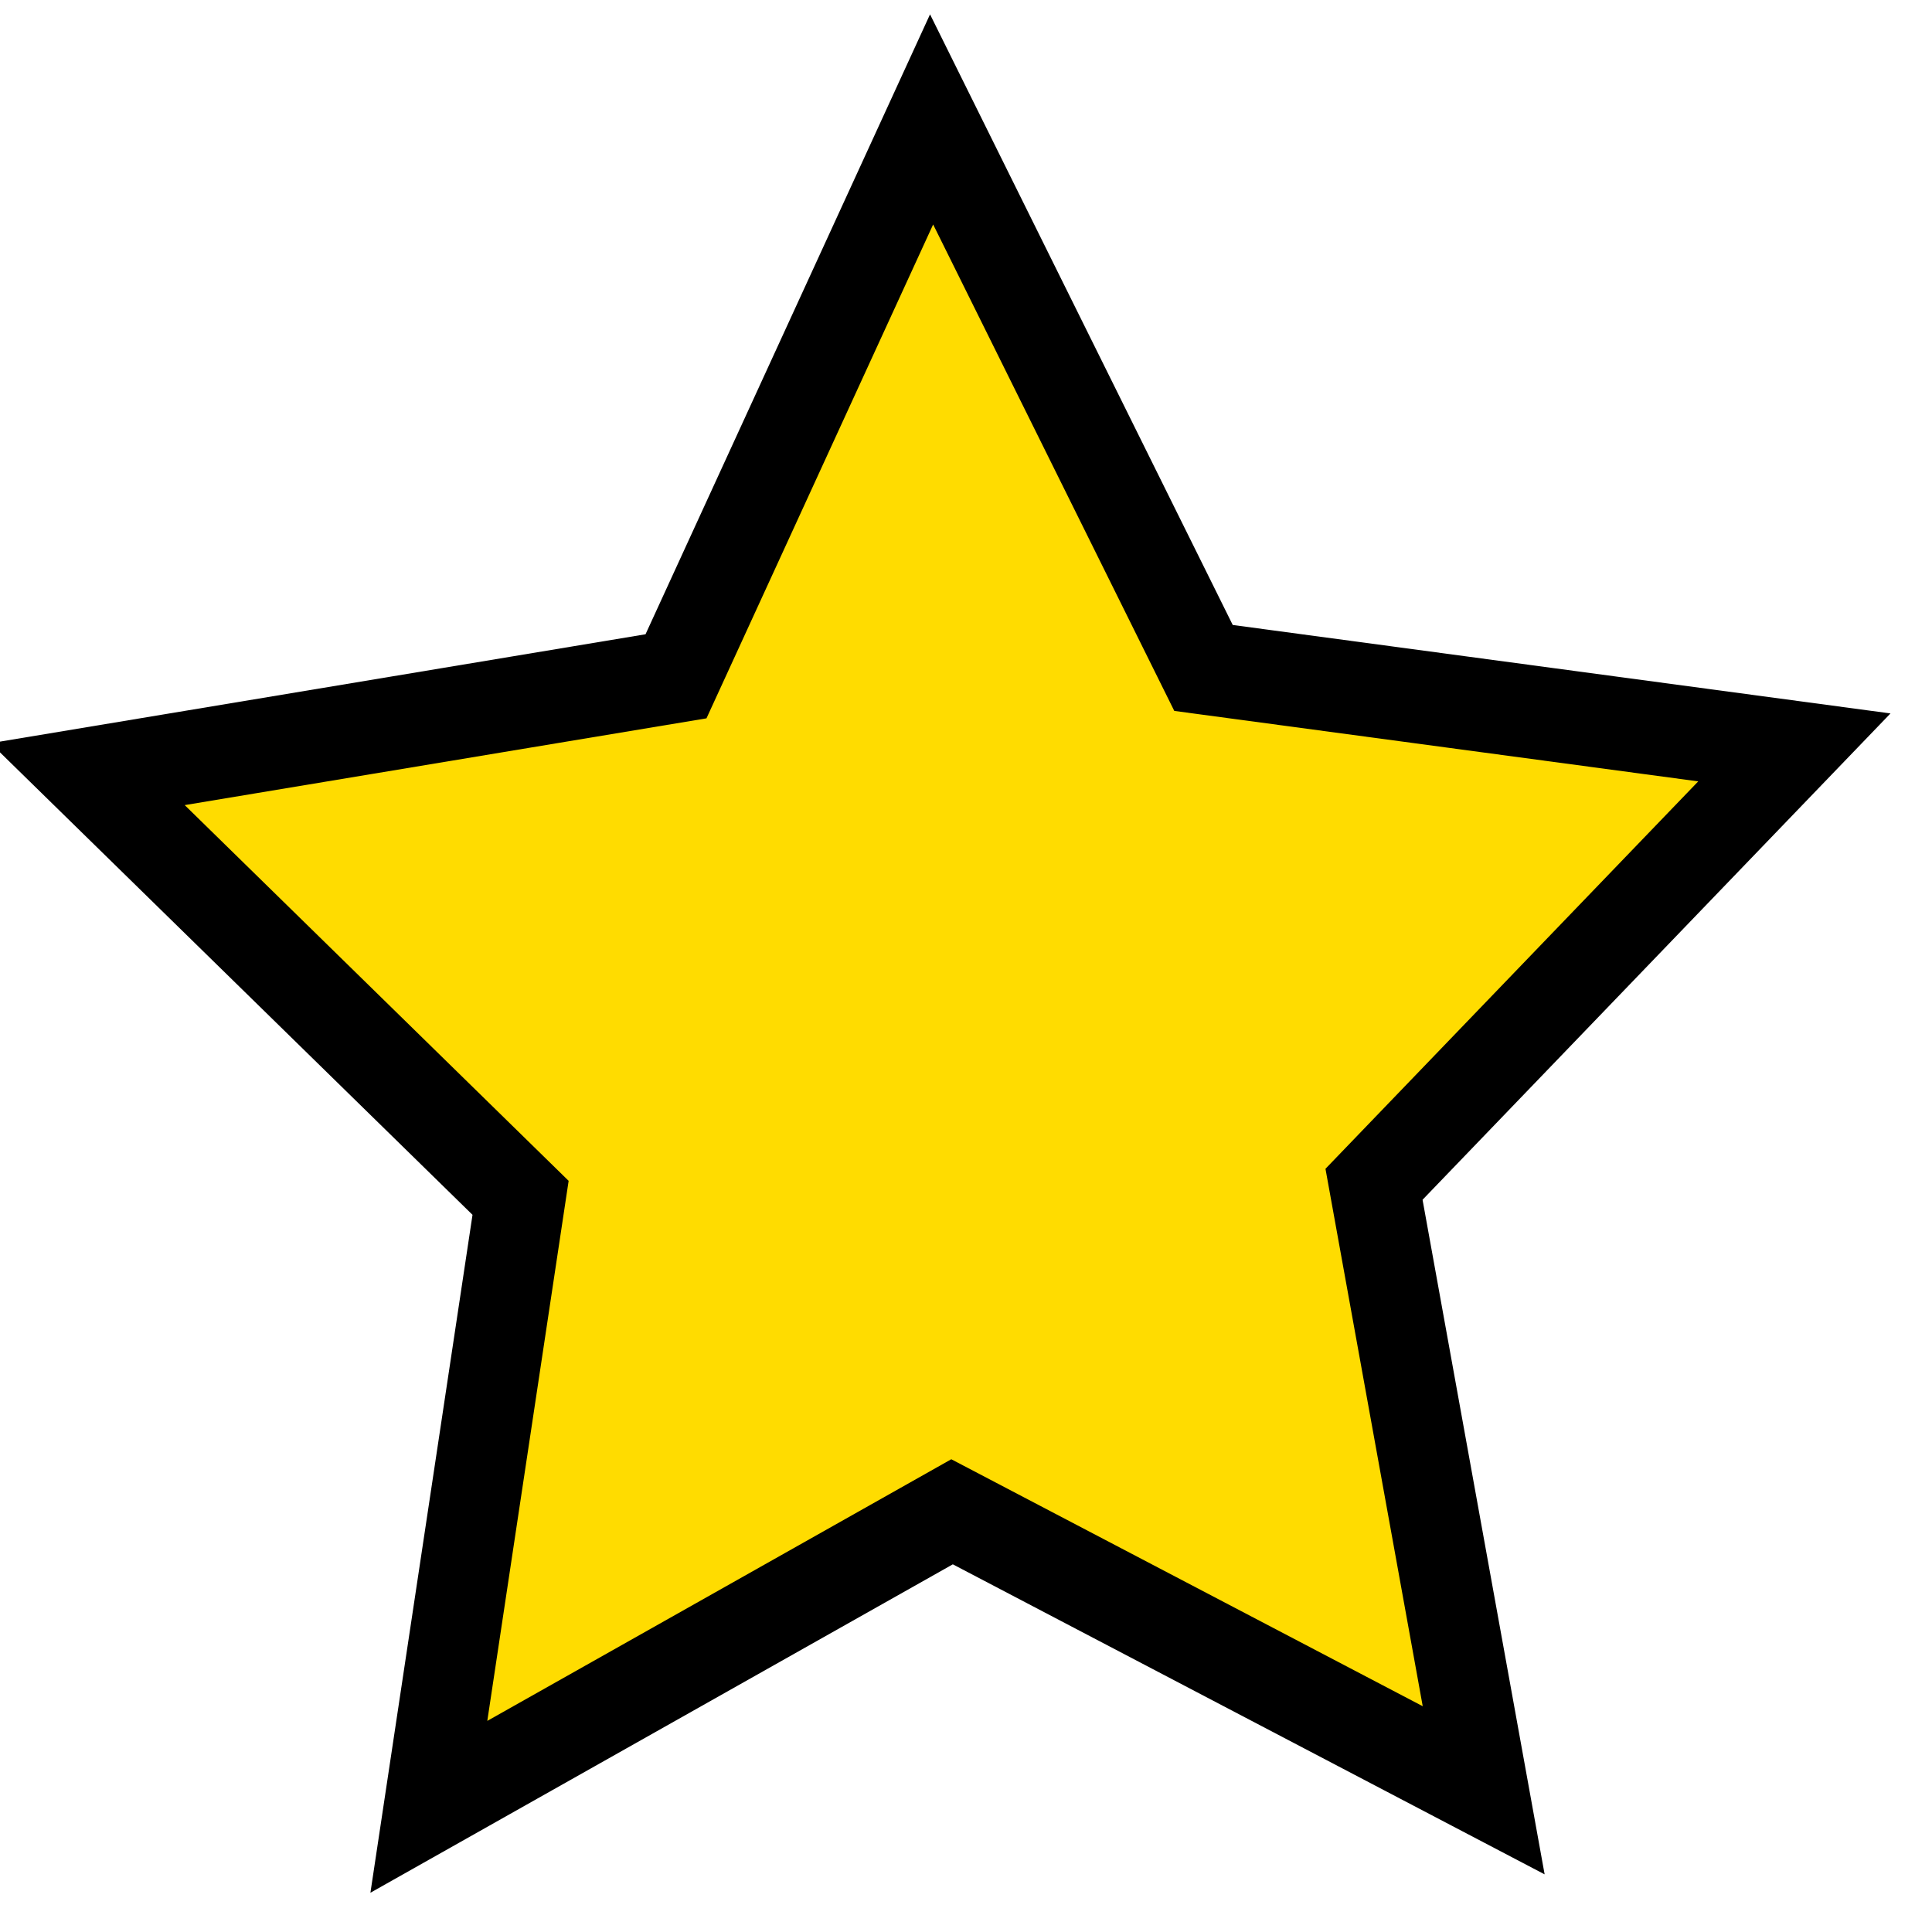 <?xml version="1.0" encoding="UTF-8" standalone="no"?>
<!-- Created with Inkscape (http://www.inkscape.org/) -->

<svg
   xmlns:dc="http://purl.org/dc/elements/1.1/"
   xmlns:cc="http://creativecommons.org/ns#"
   xmlns:rdf="http://www.w3.org/1999/02/22-rdf-syntax-ns#"
   xmlns:svg="http://www.w3.org/2000/svg"
   xmlns="http://www.w3.org/2000/svg"
   xmlns:sodipodi="http://sodipodi.sourceforge.net/DTD/sodipodi-0.dtd"
   xmlns:inkscape="http://www.inkscape.org/namespaces/inkscape"
   width="20"
   height="20"
   id="svg4626"
   version="1.1"
   inkscape:version="0.48.2 r9819"
   sodipodi:docname="player.svg"
   inkscape:export-filename="D:\School\Comp 1140\Eclipse Projects\twt\WildWest\src\game\player.png"
   inkscape:export-xdpi="90"
   inkscape:export-ydpi="90">
  <defs
     id="defs4628" />
  <sodipodi:namedview
     id="base"
     pagecolor="#ffffff"
     bordercolor="#666666"
     borderopacity="1.0"
     inkscape:pageopacity="0.0"
     inkscape:pageshadow="2"
     inkscape:zoom="22.4"
     inkscape:cx="-7.3546116"
     inkscape:cy="2.6000793"
     inkscape:document-units="px"
     inkscape:current-layer="layer1"
     showgrid="true"
     inkscape:snap-grids="true"
     inkscape:window-width="1920"
     inkscape:window-height="1018"
     inkscape:window-x="-8"
     inkscape:window-y="-8"
     inkscape:window-maximized="1">
    <inkscape:grid
       type="xygrid"
       id="grid4638"
       empspacing="5"
       visible="true"
       enabled="true"
       snapvisiblegridlinesonly="true" />
  </sodipodi:namedview>
  <g
     inkscape:label="Layer 1"
     inkscape:groupmode="layer"
     id="layer1"
     transform="translate(0,-1032.362)">
    <path
       sodipodi:type="star"
       style="fill:#ffdc00;fill-opacity:1;stroke:#000000;stroke-width:0.501;stroke-miterlimit:4;stroke-opacity:1;stroke-dasharray:none"
       id="path4640"
       sodipodi:sides="5"
       sodipodi:cx="5"
       sodipodi:cy="5"
       sodipodi:r1="5"
       sodipodi:r2="2.4999998"
       sodipodi:arg1="0.92729522"
       sodipodi:arg2="1.5556137"
       inkscape:flatsided="false"
       inkscape:rounded="0"
       inkscape:randomized="0"
       d="M 8,9 5.038,7.5 2.123,9.089 2.634,5.809 0.222,3.527 3.5,3 4.924,5.7626547e-4 6.439,2.955 9.731,3.383 7.389,5.736 z"
       transform="matrix(1.858,0,0,1.922,0.495,1033.597)"
       inkscape:transform-center-x="0.0435943"
       inkscape:transform-center-y="-0.87471518" />
  </g>
</svg>
